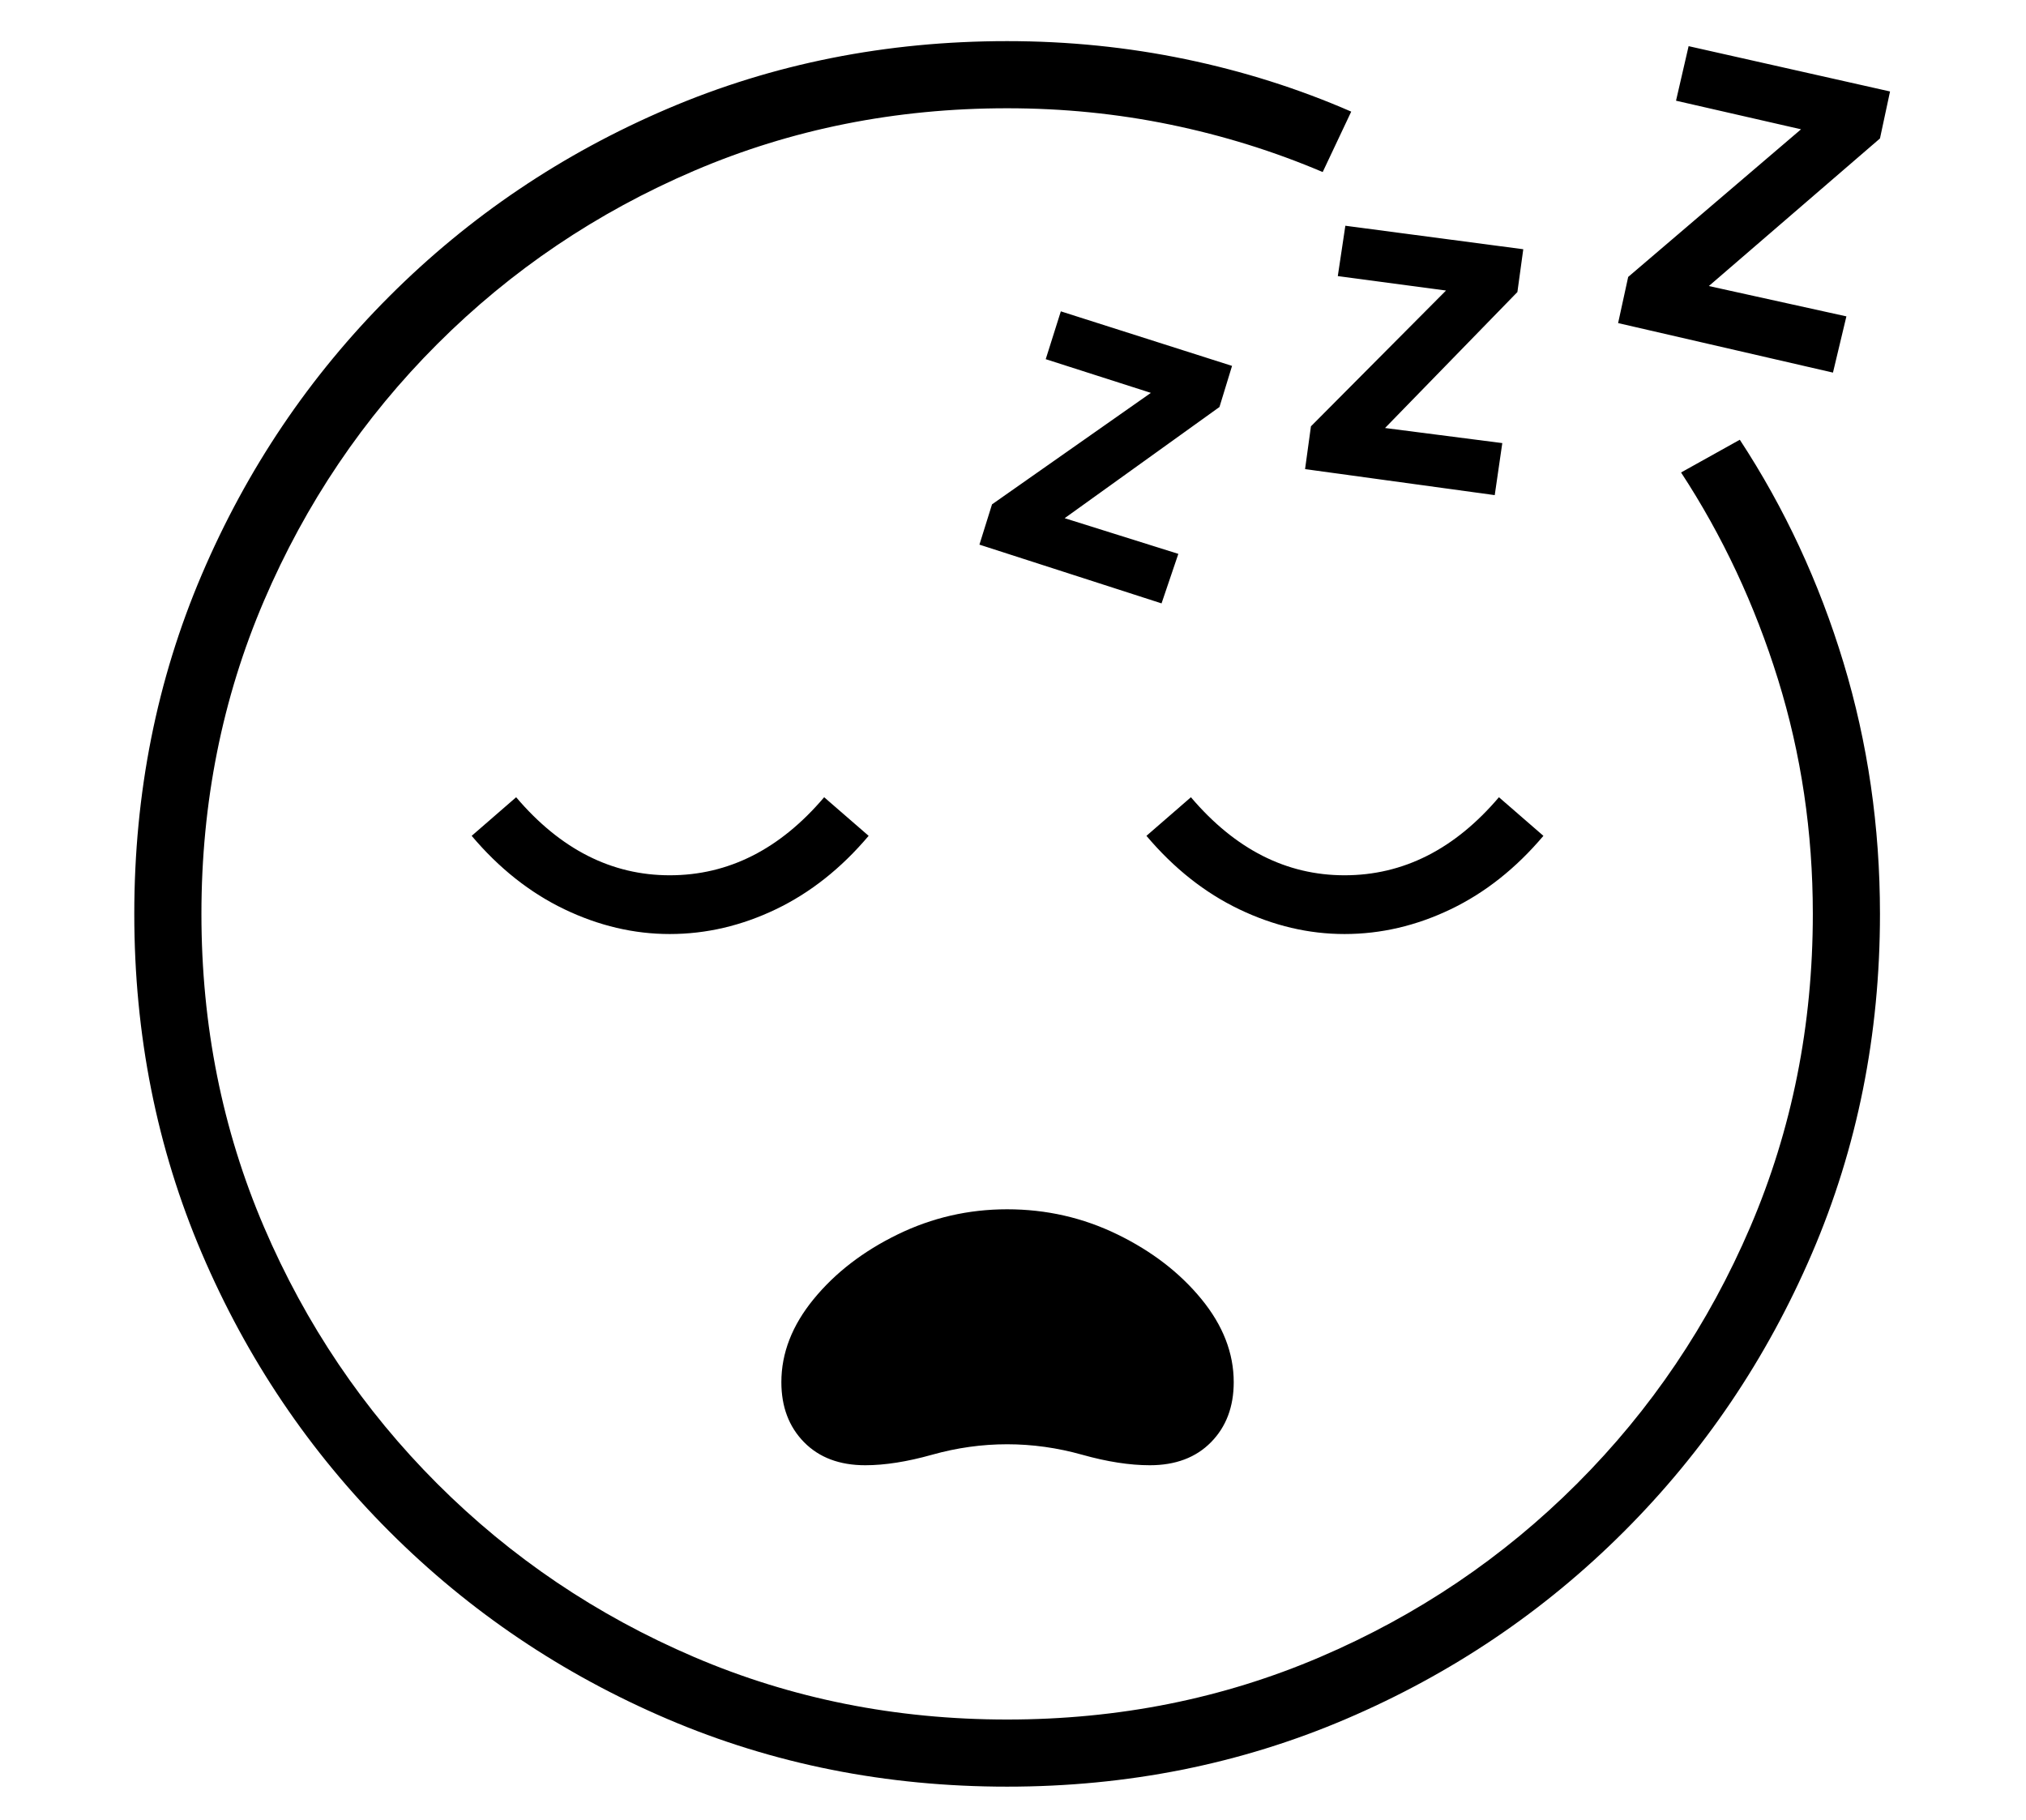 <?xml version="1.0" standalone="no"?>
<!DOCTYPE svg PUBLIC "-//W3C//DTD SVG 1.1//EN" "http://www.w3.org/Graphics/SVG/1.1/DTD/svg11.dtd">
<svg xmlns="http://www.w3.org/2000/svg" xmlns:xlink="http://www.w3.org/1999/xlink" version="1.1"
   viewBox="94 -151 2414 2169">
   <path fill="currentColor"
      d="M1294 1978q-216 0 -404.5 -80.5t-331.5 -223.5t-223.5 -331.5t-80.5 -404.5t80.5 -404.5t223.5 -331.5t331.5 -223.5t404.5 -80.5q109 0 212.5 21.5t197.5 62.5l-34 72q-87 -37 -181.5 -56.5t-194.5 -19.5q-199 0 -373 74.5t-306 206.5t-206.5 306t-74.5 373t74.5 373
t206.5 306t306 206.5t373 74.5t373 -74.5t306 -206.5t206.5 -306t74.5 -373q0 -146 -41.5 -279.5t-115.5 -246.5l70 -39q80 122 123.5 265.5t43.5 299.5q0 216 -81 404.5t-224 331.5t-331.5 223.5t-403.5 80.5zM1125 1595q-46 0 -73 -27.5t-27 -71.5q0 -52 38.5 -99t100 -77
t130.5 -30q70 0 131.5 30t100 77t38.5 99q0 44 -27 71.5t-73 27.5q-36 0 -80.5 -12.5t-89.5 -12.5t-89.5 12.5t-79.5 12.5zM892 962q-64 0 -125.5 -29.5t-110.5 -87.5l53 -46q79 93 183 93q105 0 184 -93l53 46q-49 58 -110.5 87.5t-126.5 29.5zM1696 962
q-64 0 -125.5 -29.5t-110.5 -87.5l53 -46q79 93 183 93q105 0 184 -93l53 46q-49 58 -110.5 87.5t-126.5 29.5zM1478 568l-217 -70l15 -48l218 -153l2 30l-156 -50l18 -57l204 65l-15 49l-213 153l-8 -32l172 54zM1875 439l-226 -31l7 -51l189 -190l8 33l-165 -22l9 -60
l212 28l-7 51l-183 188l-6 -30l171 22zM2278 293l-256 -59l12 -55l240 -205l5 38l-188 -43l15 -65l240 54l-12 56l-240 207l-4 -40l204 45z" />
</svg>